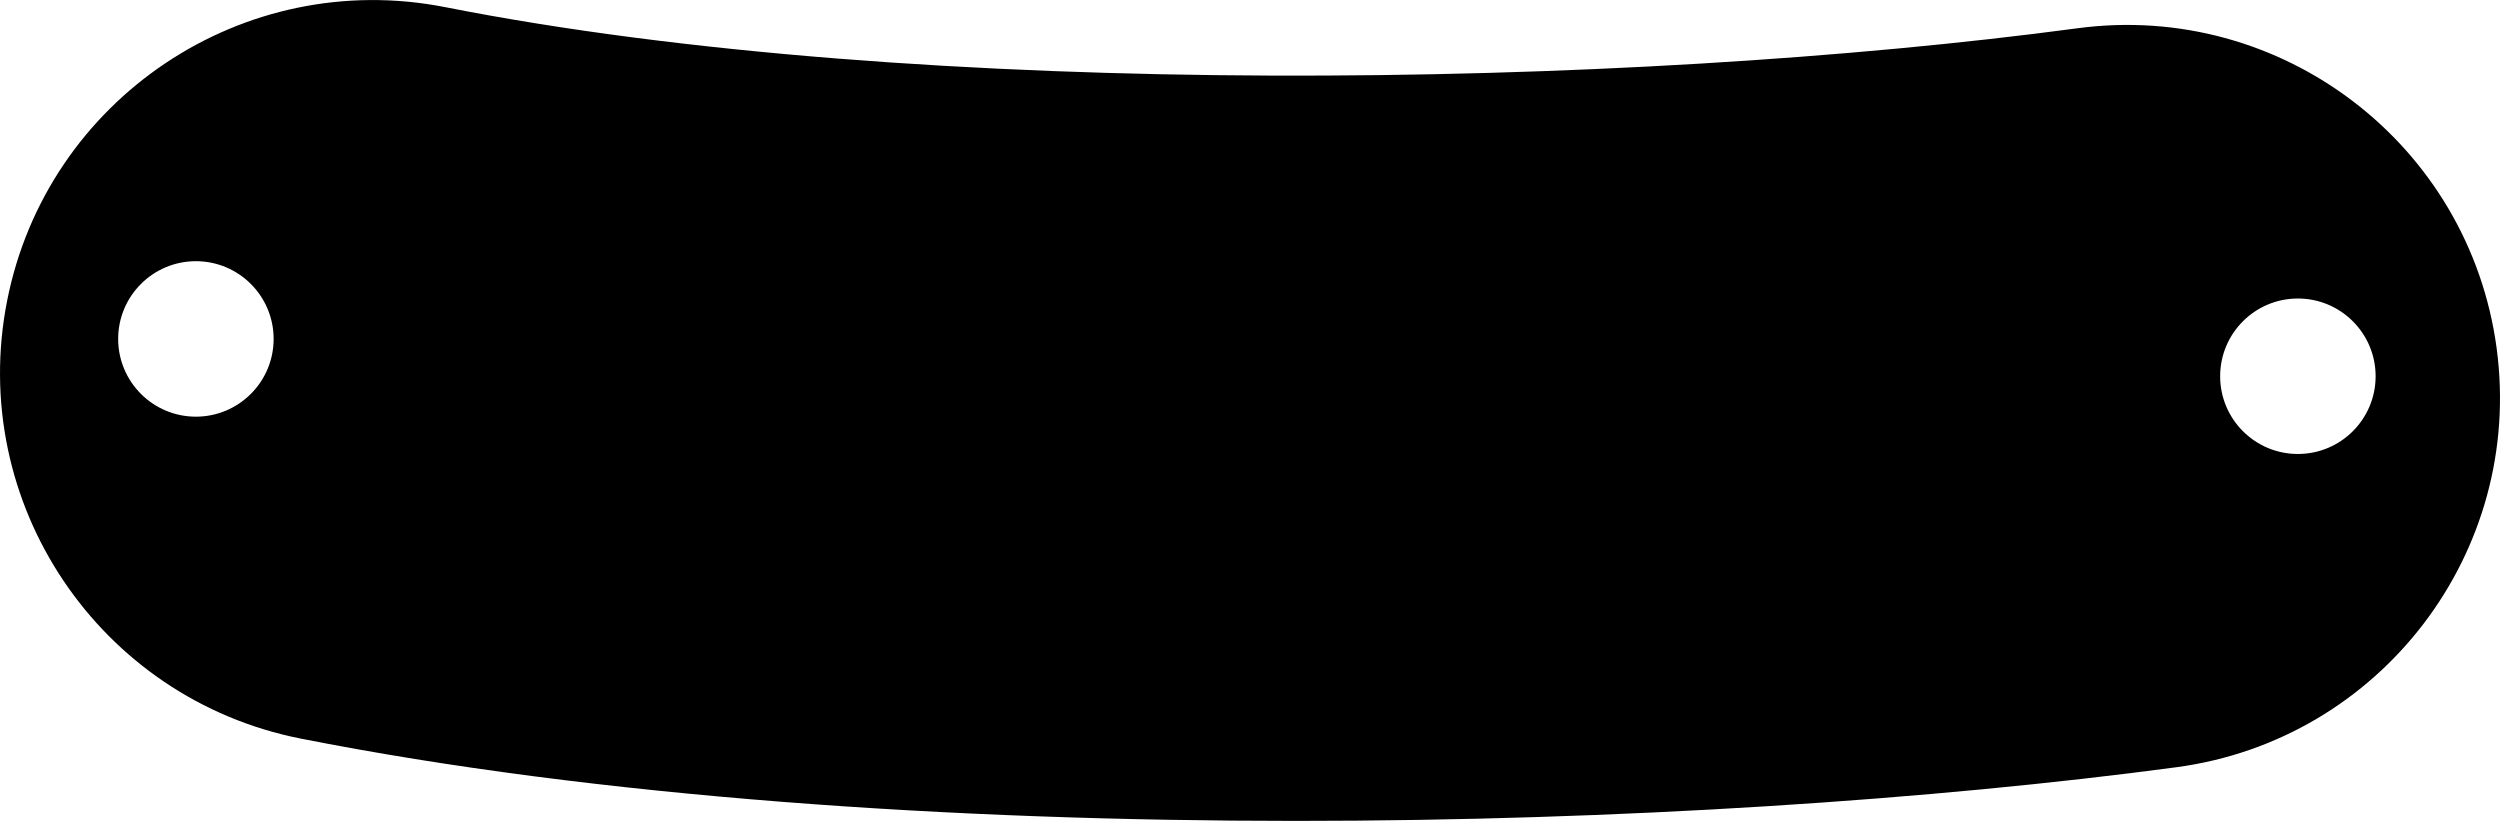 <?xml version="1.0" encoding="utf-8"?>
<!-- Generator: Adobe Illustrator 23.0.1, SVG Export Plug-In . SVG Version: 6.00 Build 0)  -->
<svg version="1.1" id="Restart_label_plate" xmlns="http://www.w3.org/2000/svg" xmlns:xlink="http://www.w3.org/1999/xlink"
	 x="0px" y="0px" viewBox="0 0 402 132" style="enable-background:new 0 0 402 132;" xml:space="preserve">
<path d="M401.46,55.99c-4.41-32.81-34.62-55.85-67.44-51.44c-72.57,9.73-185.99,11.68-262.38-3.39C39.12-5.27,7.57,15.86,1.15,48.34
	c-6.42,32.48,14.73,64.01,47.23,70.43C96.25,128.22,153.33,132,208.36,132c52.28,0,102.73-3.42,141.61-8.63
	C382.81,118.97,405.87,88.8,401.46,55.99z M31.5,67C24.6,67,19,61.4,19,54.5S24.6,42,31.5,42S44,47.6,44,54.5S38.4,67,31.5,67z
	 M369.5,73c-6.9,0-12.5-5.6-12.5-12.5S362.6,48,369.5,48S382,53.6,382,60.5S376.4,73,369.5,73z"/>
</svg>
